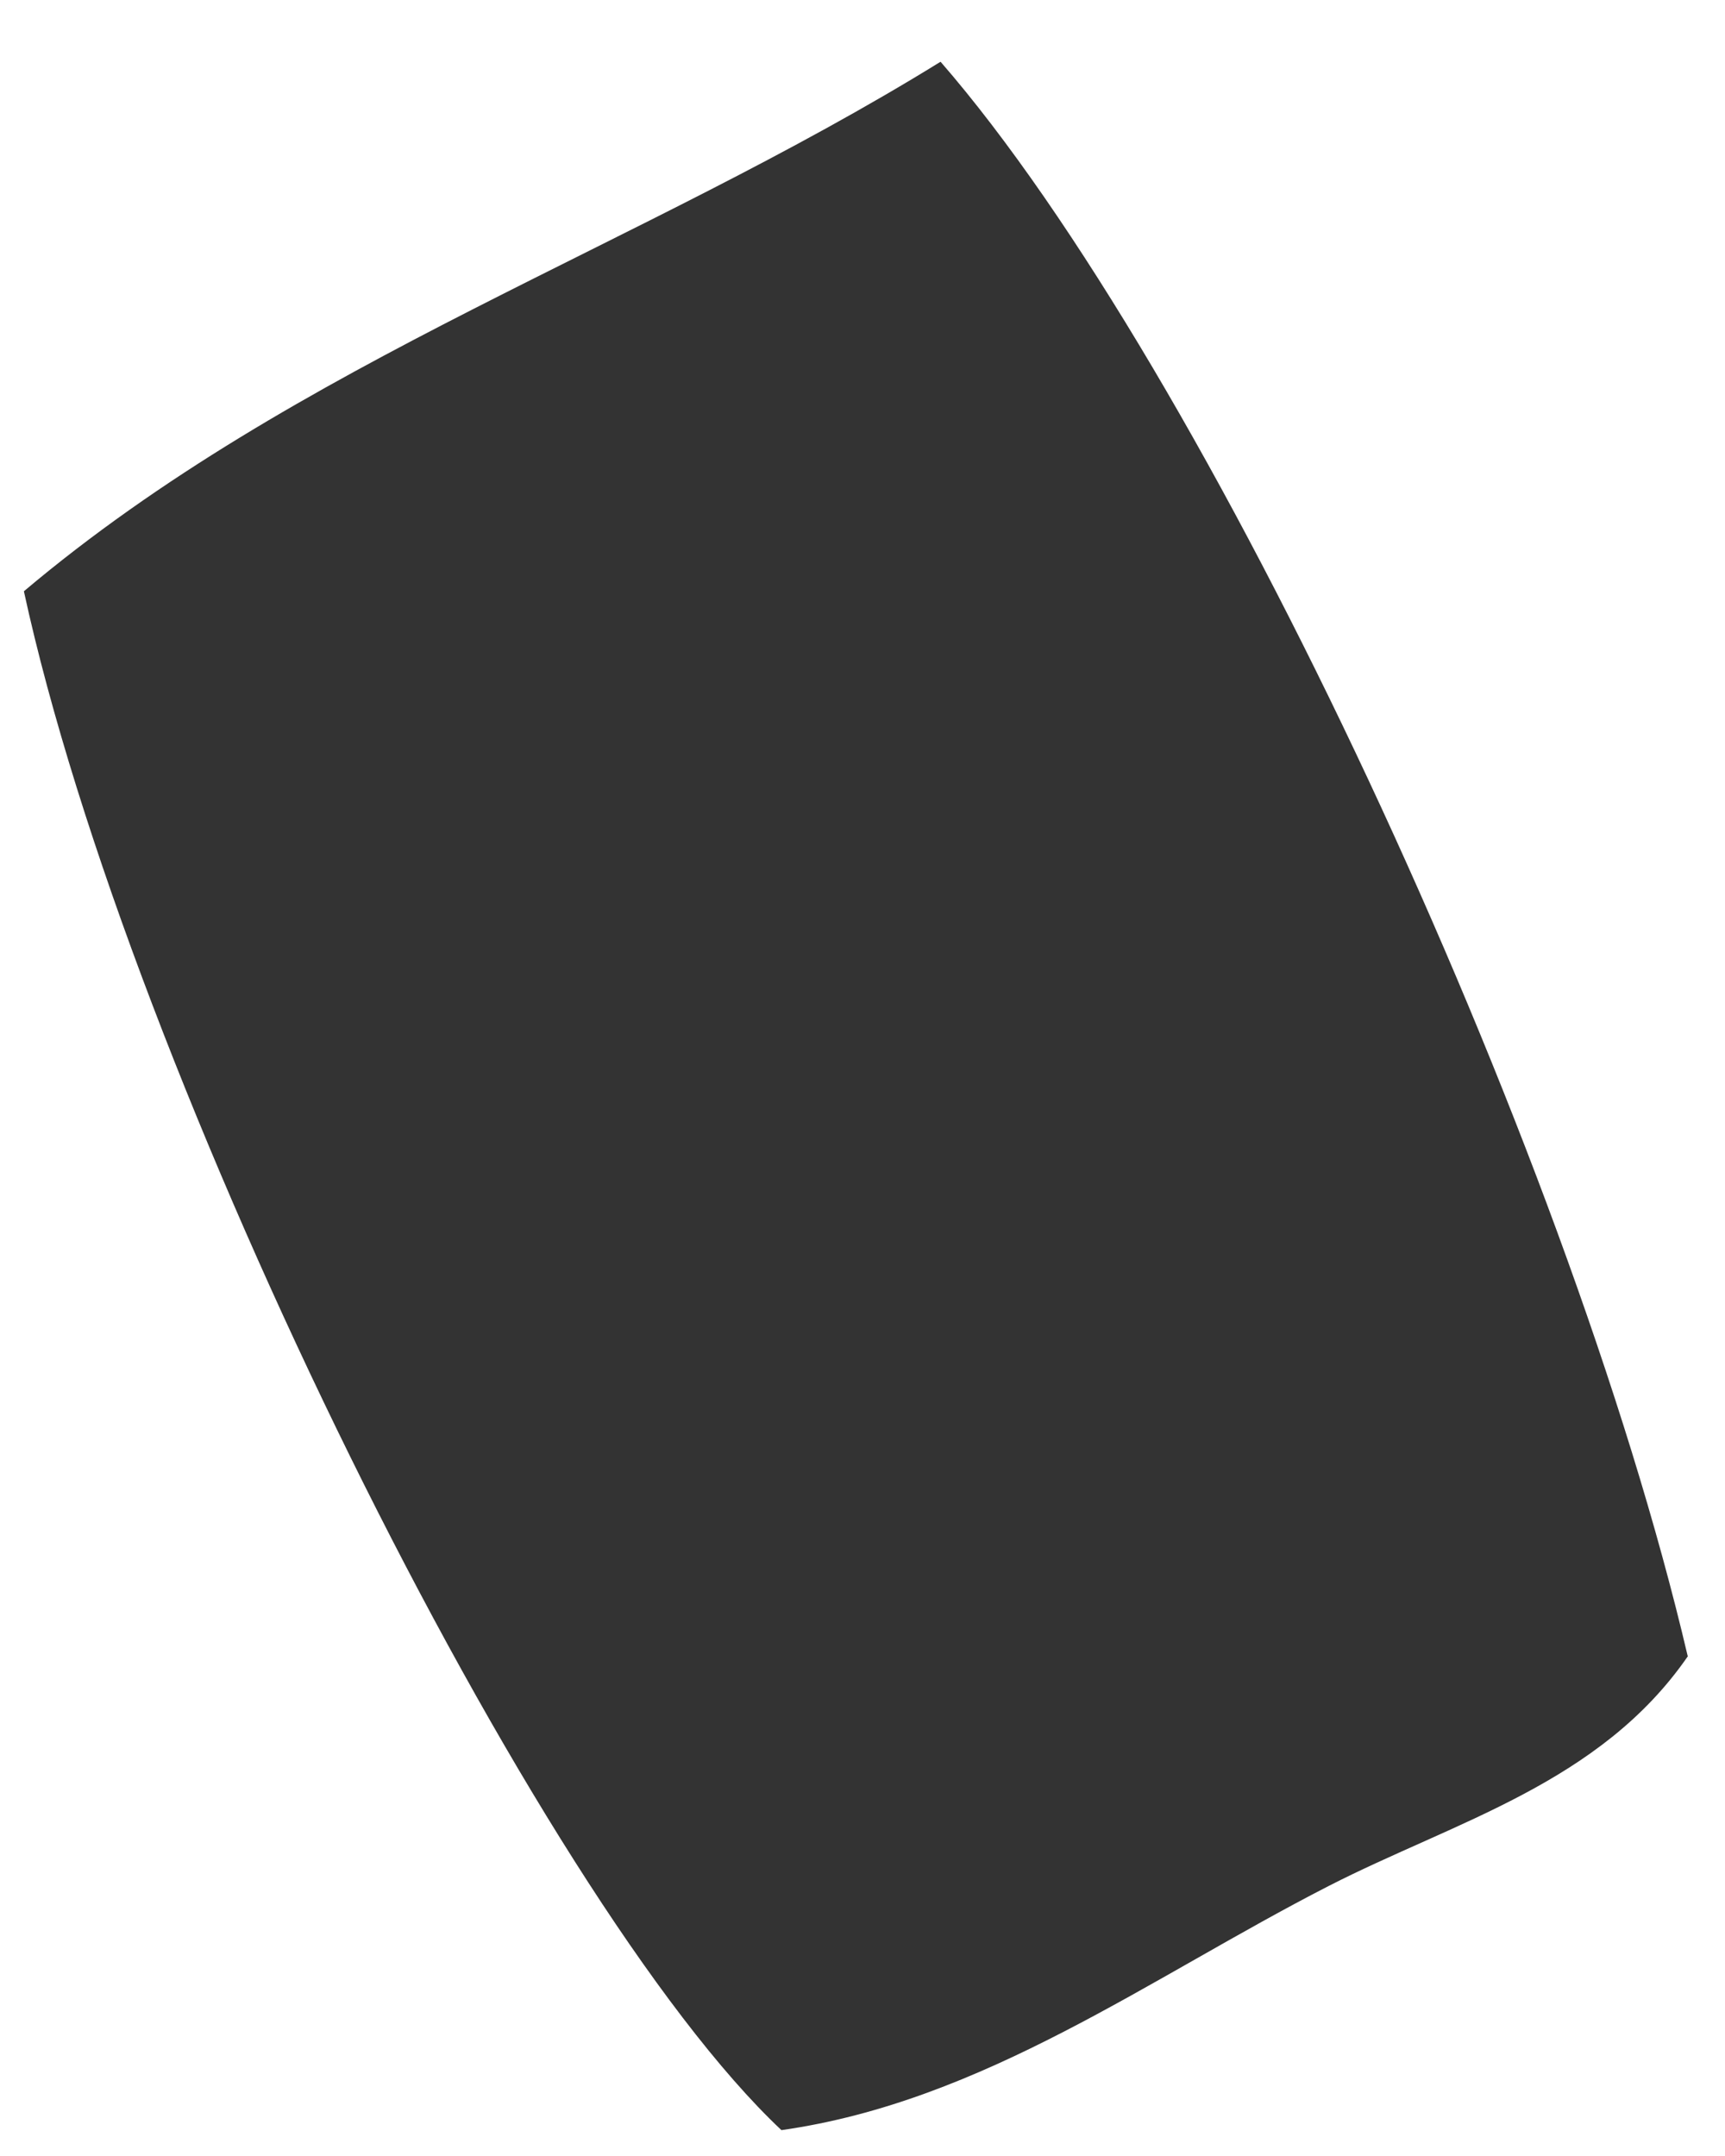<svg xmlns="http://www.w3.org/2000/svg" width="20" height="25" viewBox="0 0 20 25" fill="none"><path d="M19.57 19.204C18.553 20.679 16.868 21.12 15.405 21.869C13.335 22.93 11.404 24.368 9.06 24.7C6.213 22.023 1.502 12.498 0.277 6.856C3.444 4.183 7.426 2.867 10.905 0.716C13.99 4.264 18.166 13.223 19.567 19.201L19.57 19.204Z" fill="#333333"></path></svg>